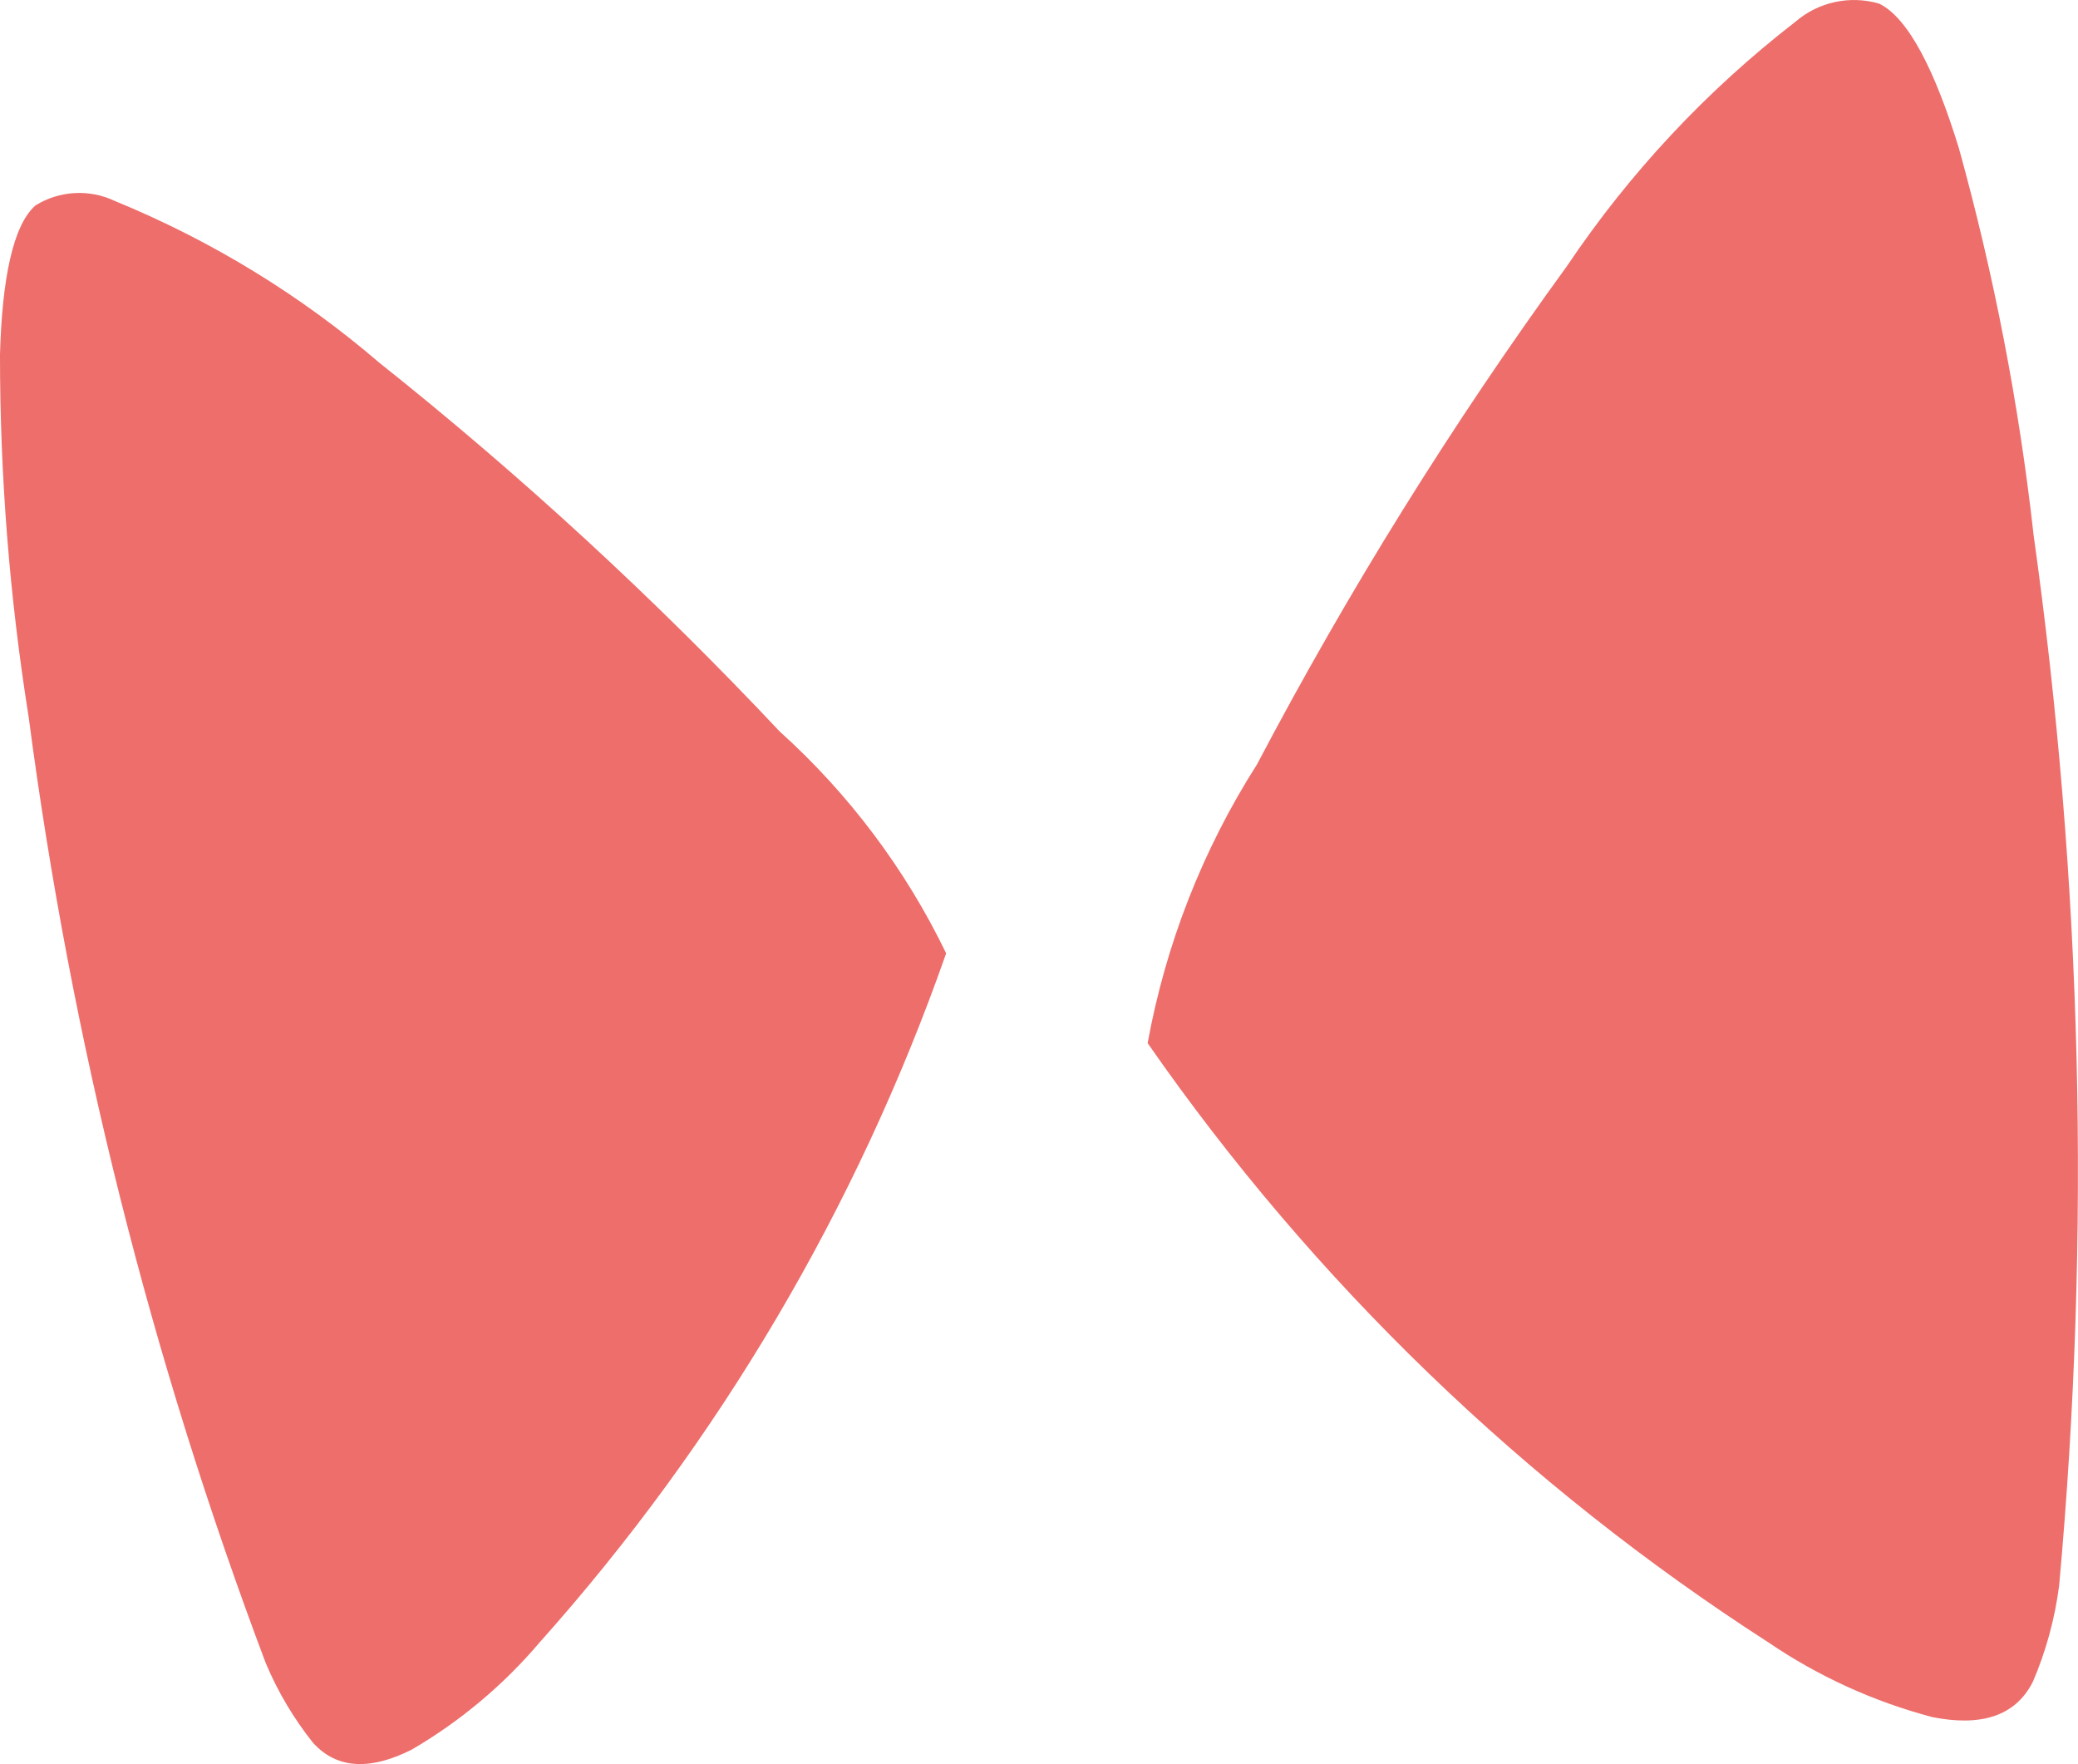 <?xml version="1.0" encoding="UTF-8"?>
<svg xmlns="http://www.w3.org/2000/svg" viewBox="0 0 35.035 29.739">
  <path
    fill="#ed6e6b"
    d="M34.283,8.989c-.246-2.192-.666-4.36-1.255-6.486-.403-1.314-.855-2.204-1.346-2.442-.493-.144-1.026-.028-1.414,.308-1.494,1.156-2.793,2.545-3.847,4.114-1.943,2.672-3.69,5.481-5.229,8.405-.913,1.431-1.538,3.027-1.843,4.697,2.794,4.021,6.351,7.454,10.468,10.104,.843,.573,1.777,.998,2.762,1.258,.793,.158,1.397,.003,1.698-.602,.22-.516,.369-1.06,.44-1.617,.537-5.91,.391-11.863-.435-17.739Z"
  />
  <path
    fill="#ed6e6b"
    d="M4.483,28.042c.202,.48,.469,.929,.793,1.336,.419,.465,.997,.455,1.666,.117,.816-.476,1.545-1.087,2.156-1.807,3.023-3.386,5.352-7.333,6.854-11.617-.685-1.417-1.639-2.688-2.808-3.741-2.098-2.232-4.354-4.31-6.751-6.217-1.329-1.141-2.834-2.06-4.455-2.724-.43-.205-.935-.177-1.34,.074C.218,3.797,.035,4.705,0,5.979c-.001,2.045,.161,4.087,.483,6.106,.716,5.455,2.058,10.81,4,15.958Z"
  />
</svg>
